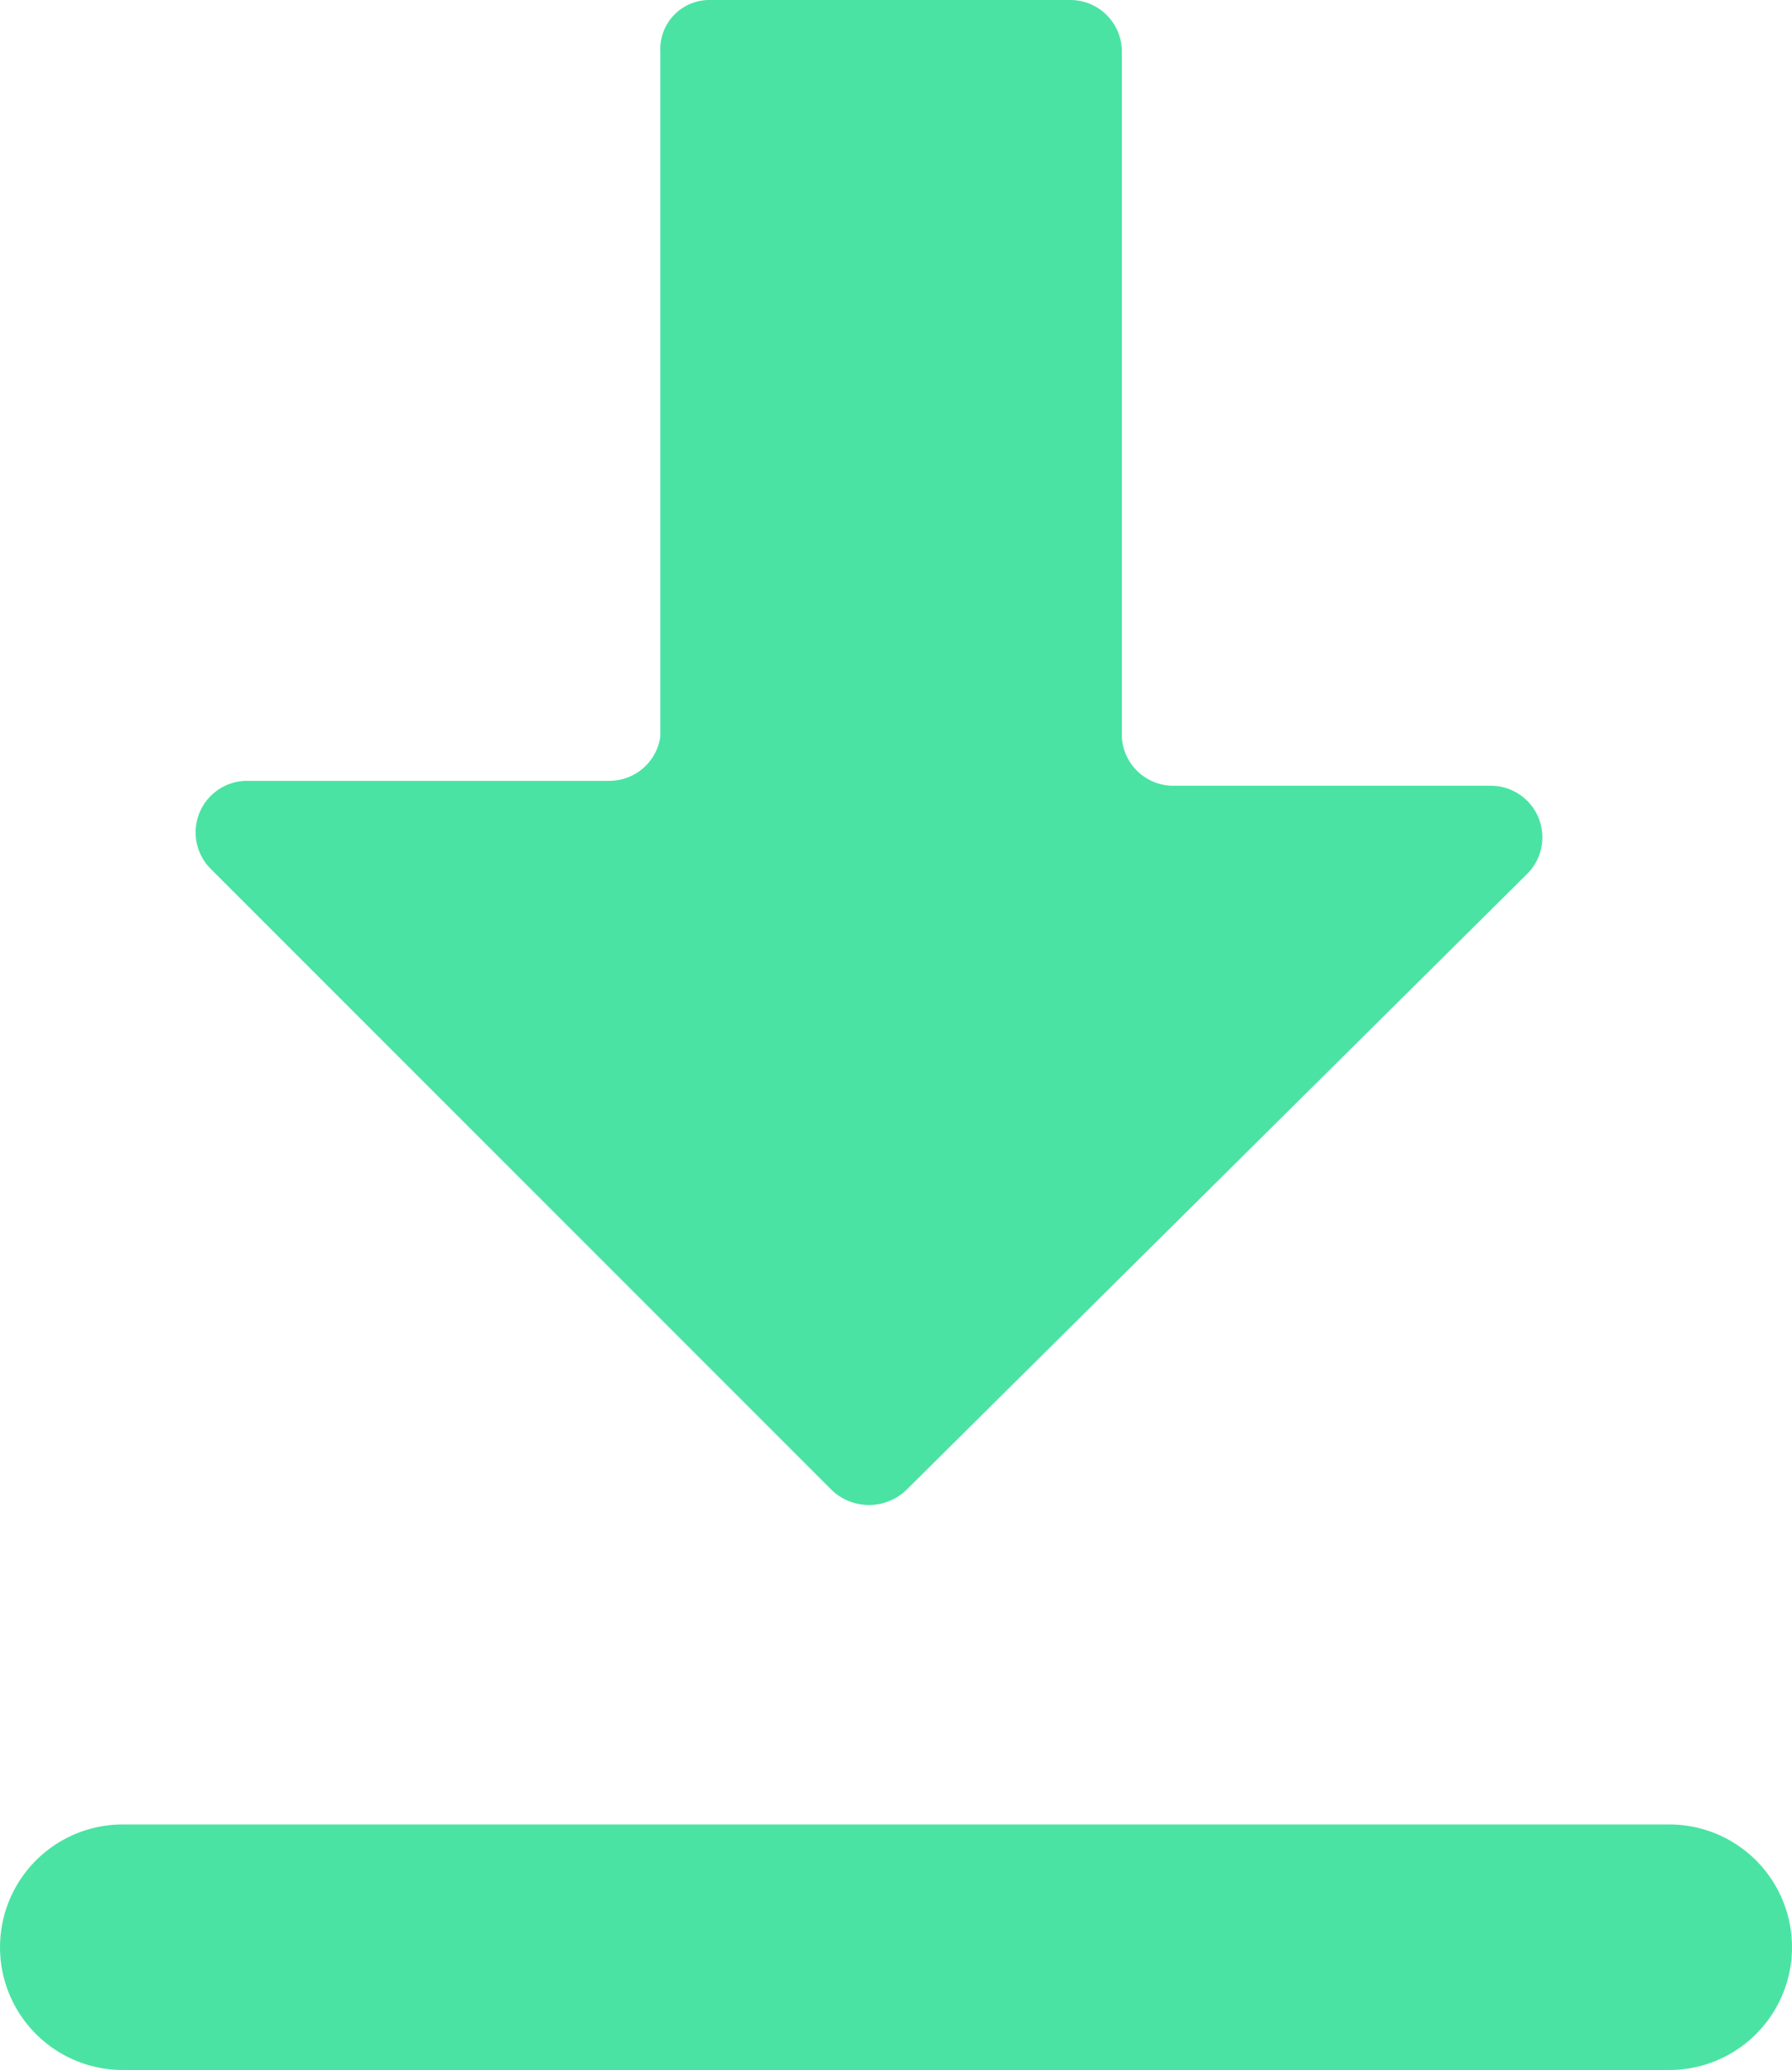 <svg xmlns="http://www.w3.org/2000/svg" viewBox="0 0 7.3 8.43"><title>download</title><g id="Layer_2" data-name="Layer 2"><g id="Layer_2-2" data-name="Layer 2"><path d="M2.69,3V.21A.2.2,0,0,1,2.89,0H4.36a.21.21,0,0,1,.21.21V3a.21.21,0,0,0,.21.2H6.07a.21.21,0,0,1,.15.36L3.69,6.07a.22.22,0,0,1-.3,0L.86,3.54A.21.21,0,0,1,1,3.18H2.48A.21.21,0,0,0,2.69,3Z" style="fill:#4ae3a3"/><line x1="0.5" y1="7.93" x2="6.8" y2="7.93" style="fill:none;stroke:#4ae3a3;stroke-linecap:round;stroke-miterlimit:10"/></g></g></svg>